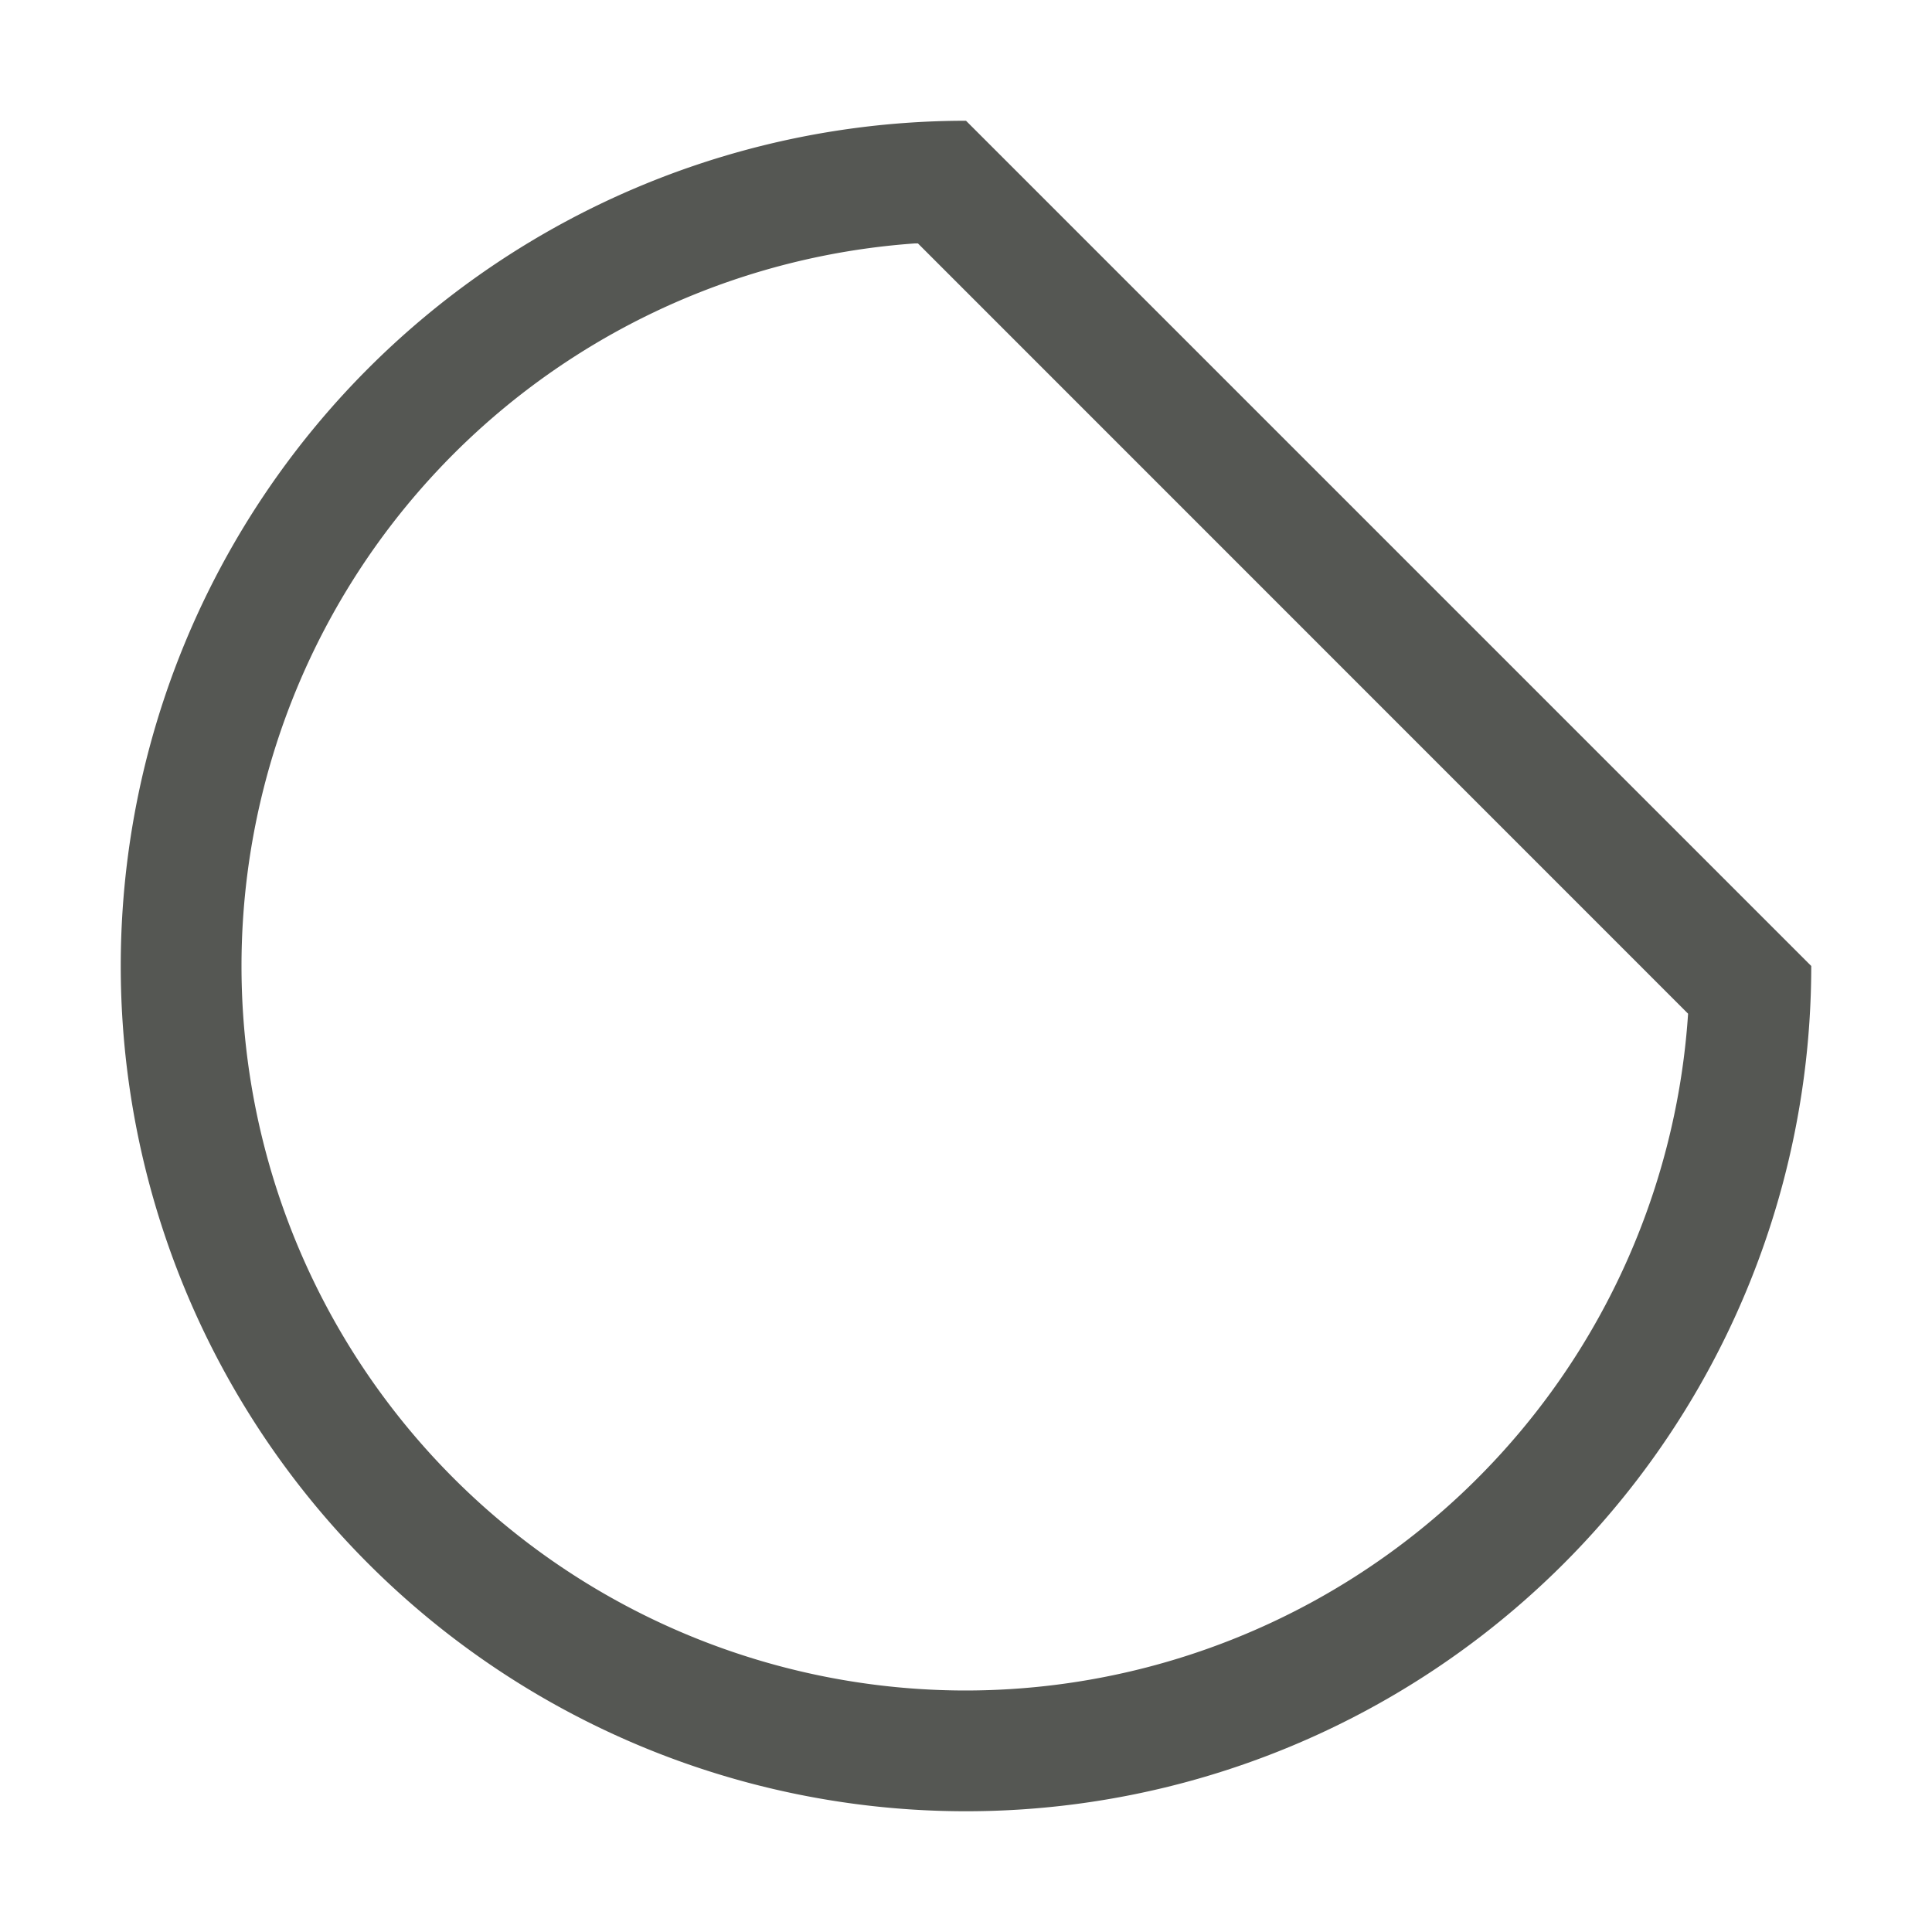 <svg xmlns="http://www.w3.org/2000/svg" viewBox="0 0 16 16">
  <path
     style="fill:#555753"
     d="M 8 1 A 7 7 0 0 0 1 8 A 7 7 0 0 0 8 15 A 7 7 0 0 0 15 8 L 8 1 z M 7.576 2.016 A 6 6 0 0 1 7.602 2.016 L 13.98 8.395 A 6 6 0 0 1 8 14 A 6 6 0 0 1 2 8 A 6 6 0 0 1 7.576 2.016 z "
     />
</svg>
